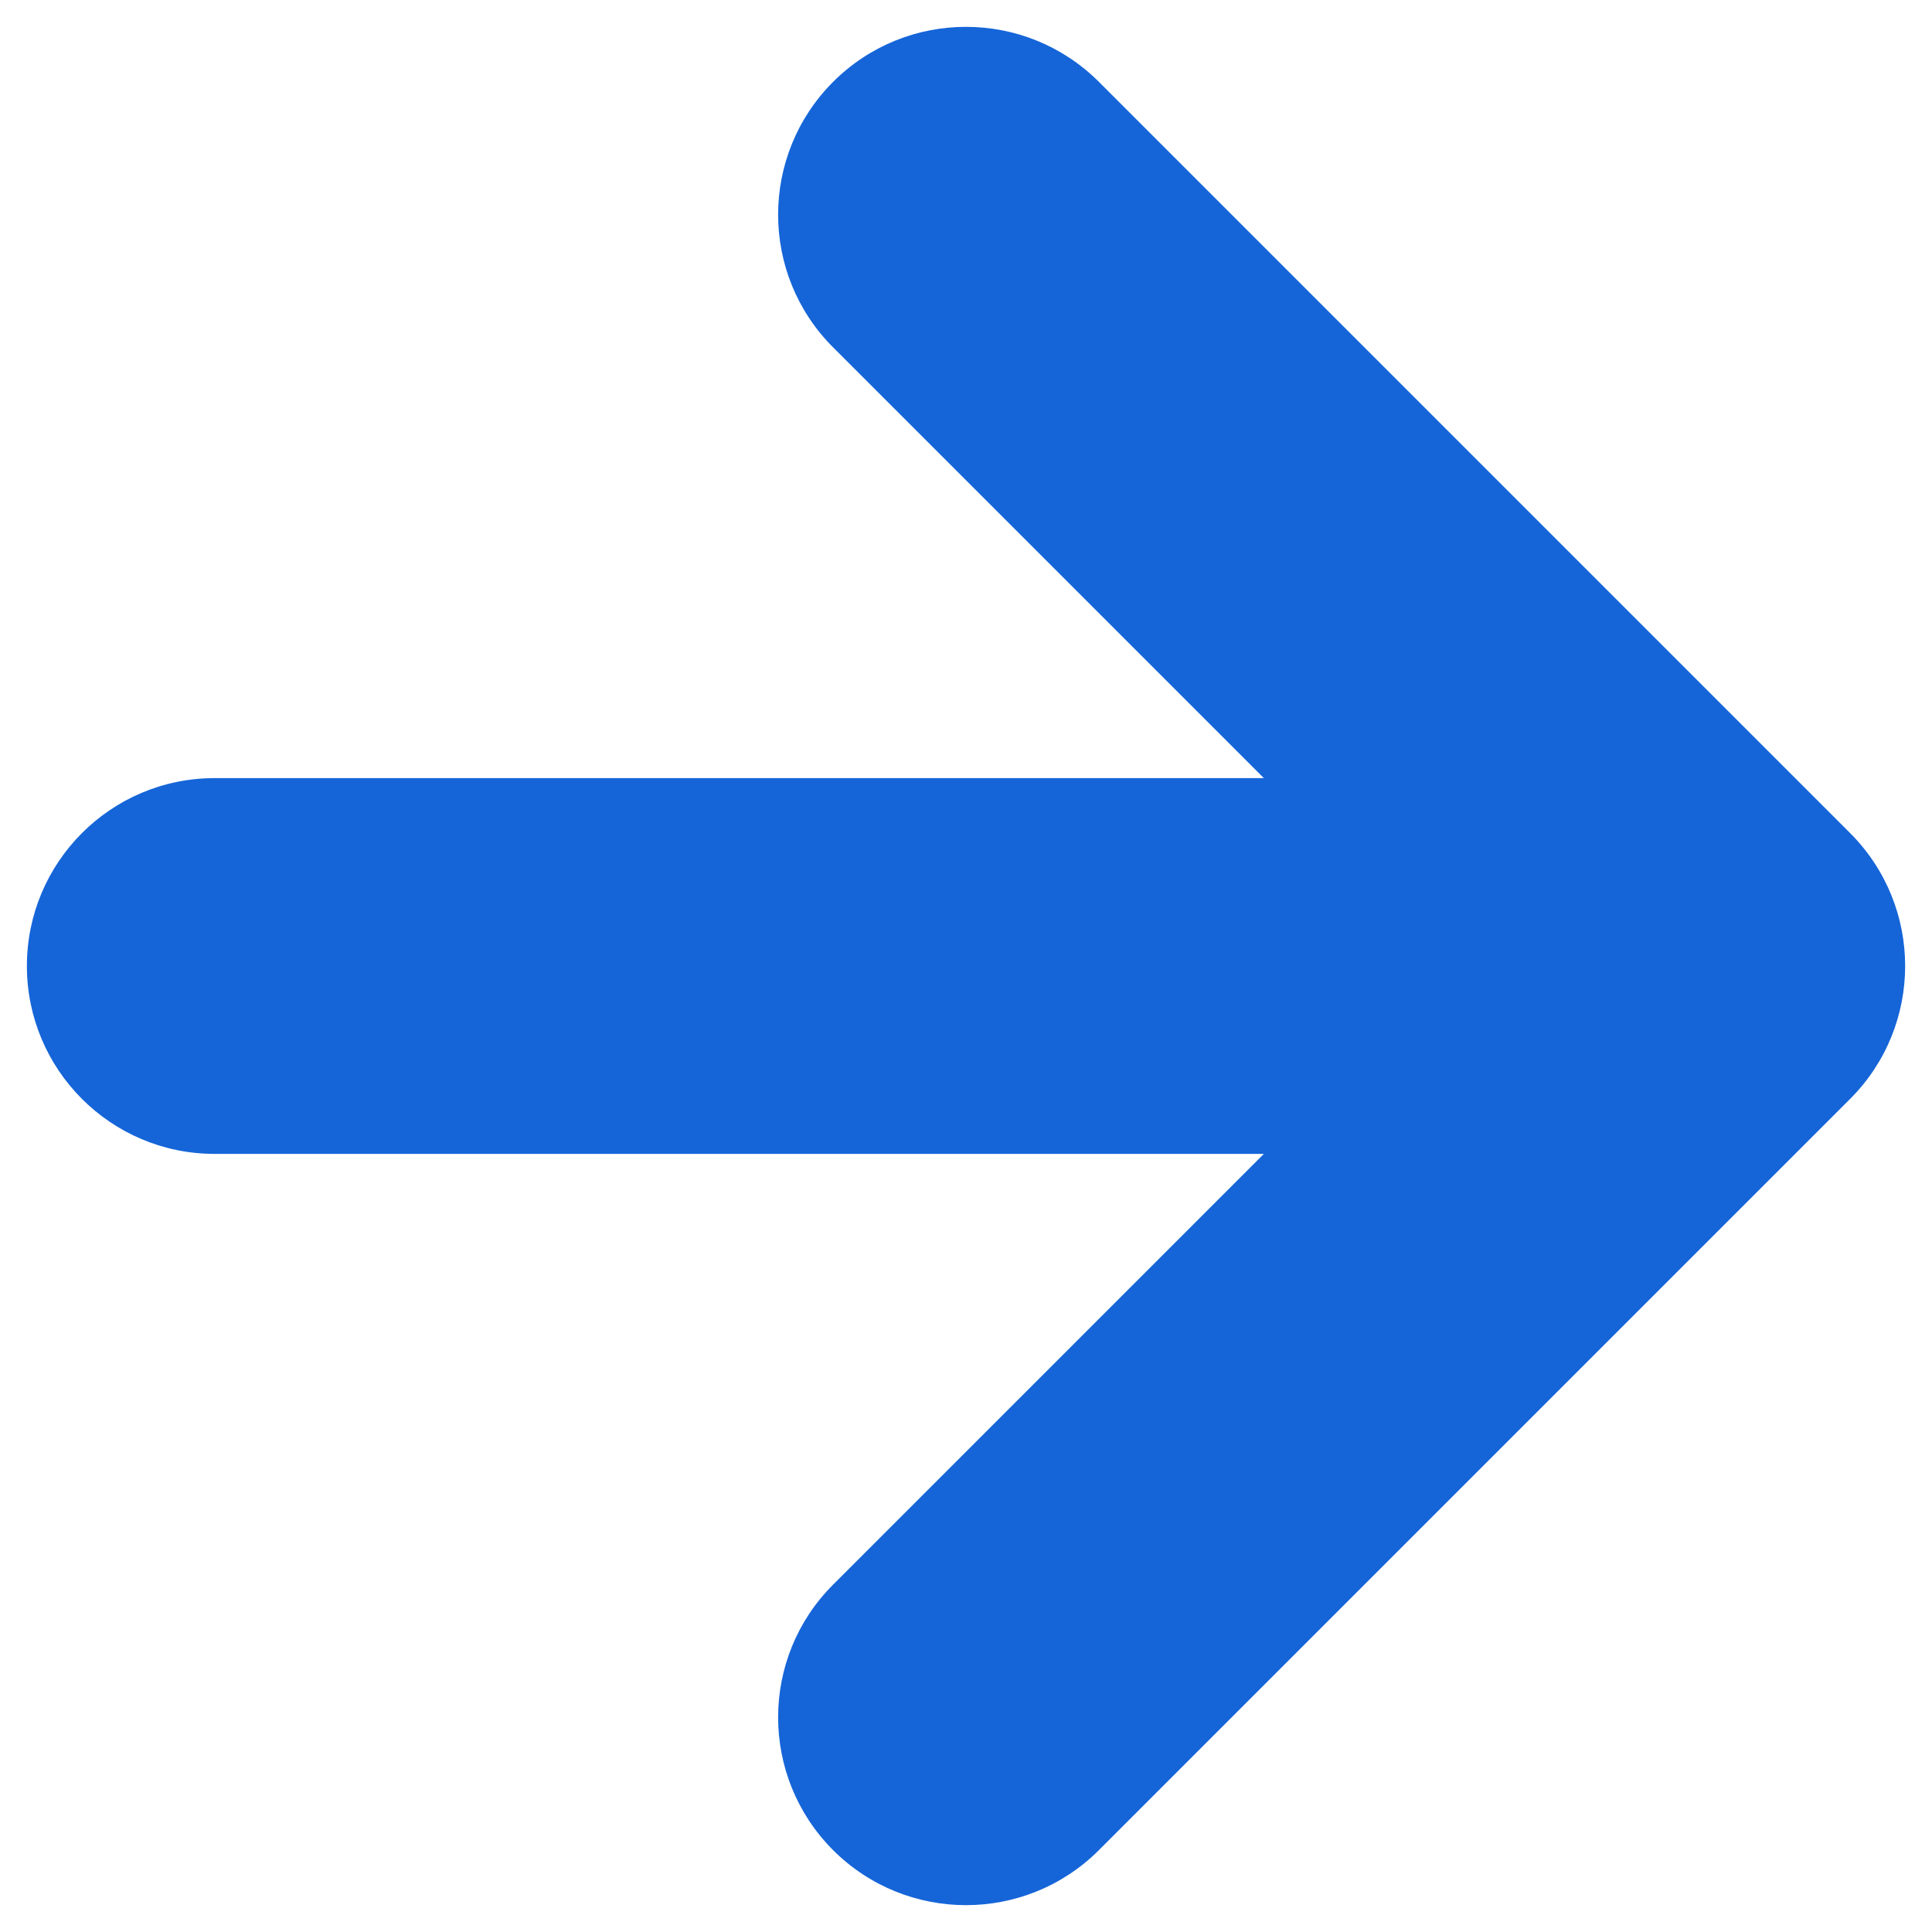 <svg width="12" height="12" viewBox="0 0 12 12" fill="none" xmlns="http://www.w3.org/2000/svg">
<path fill-rule="evenodd" clip-rule="evenodd" d="M6.471 0.862C6.211 0.602 5.789 0.602 5.529 0.862C5.268 1.122 5.268 1.544 5.529 1.805L9.057 5.333H1.333C0.965 5.333 0.667 5.632 0.667 6C0.667 6.368 0.965 6.667 1.333 6.667H9.057L5.529 10.195C5.268 10.456 5.268 10.878 5.529 11.138C5.789 11.399 6.211 11.399 6.471 11.138L11.138 6.471C11.398 6.211 11.398 5.789 11.138 5.529L6.471 0.862Z" fill="#1565D8"/>
<path d="M5.529 0.862L5.175 0.508L5.175 0.508L5.529 0.862ZM6.471 0.862L6.825 0.508V0.508L6.471 0.862ZM5.529 1.805L5.175 2.158L5.175 2.158L5.529 1.805ZM9.057 5.333V5.833C9.259 5.833 9.442 5.712 9.519 5.525C9.597 5.338 9.554 5.123 9.411 4.98L9.057 5.333ZM9.057 6.667L9.411 7.02C9.554 6.877 9.596 6.662 9.519 6.475C9.442 6.289 9.259 6.167 9.057 6.167V6.667ZM5.529 11.138L5.175 11.492L5.529 11.138ZM6.471 11.138L6.825 11.492L6.471 11.138ZM11.138 6.471L10.784 6.118L10.784 6.118L11.138 6.471ZM11.138 5.529L10.784 5.882L10.784 5.882L11.138 5.529ZM5.882 1.216C5.947 1.15 6.053 1.15 6.118 1.216L6.825 0.508C6.369 0.053 5.631 0.053 5.175 0.508L5.882 1.216ZM5.882 1.451C5.817 1.386 5.817 1.281 5.882 1.216L5.175 0.508C4.719 0.964 4.719 1.703 5.175 2.158L5.882 1.451ZM9.411 4.98L5.882 1.451L5.175 2.158L8.704 5.687L9.411 4.98ZM1.333 5.833H9.057V4.833H1.333V5.833ZM1.167 6C1.167 5.908 1.241 5.833 1.333 5.833V4.833C0.689 4.833 0.167 5.356 0.167 6H1.167ZM1.333 6.167C1.241 6.167 1.167 6.092 1.167 6H0.167C0.167 6.644 0.689 7.167 1.333 7.167V6.167ZM9.057 6.167H1.333V7.167H9.057V6.167ZM5.882 10.549L9.411 7.02L8.704 6.313L5.175 9.842L5.882 10.549ZM5.882 10.785C5.817 10.72 5.817 10.614 5.882 10.549L5.175 9.842C4.719 10.297 4.719 11.036 5.175 11.492L5.882 10.785ZM6.118 10.785C6.053 10.85 5.947 10.85 5.882 10.785L5.175 11.492C5.631 11.947 6.369 11.947 6.825 11.492L6.118 10.785ZM10.784 6.118L6.118 10.785L6.825 11.492L11.492 6.825L10.784 6.118ZM10.784 5.882C10.85 5.947 10.85 6.053 10.784 6.118L11.492 6.825C11.947 6.369 11.947 5.631 11.492 5.175L10.784 5.882ZM6.118 1.216L10.784 5.882L11.492 5.175L6.825 0.508L6.118 1.216Z" fill="#1565D8"/>
</svg>
